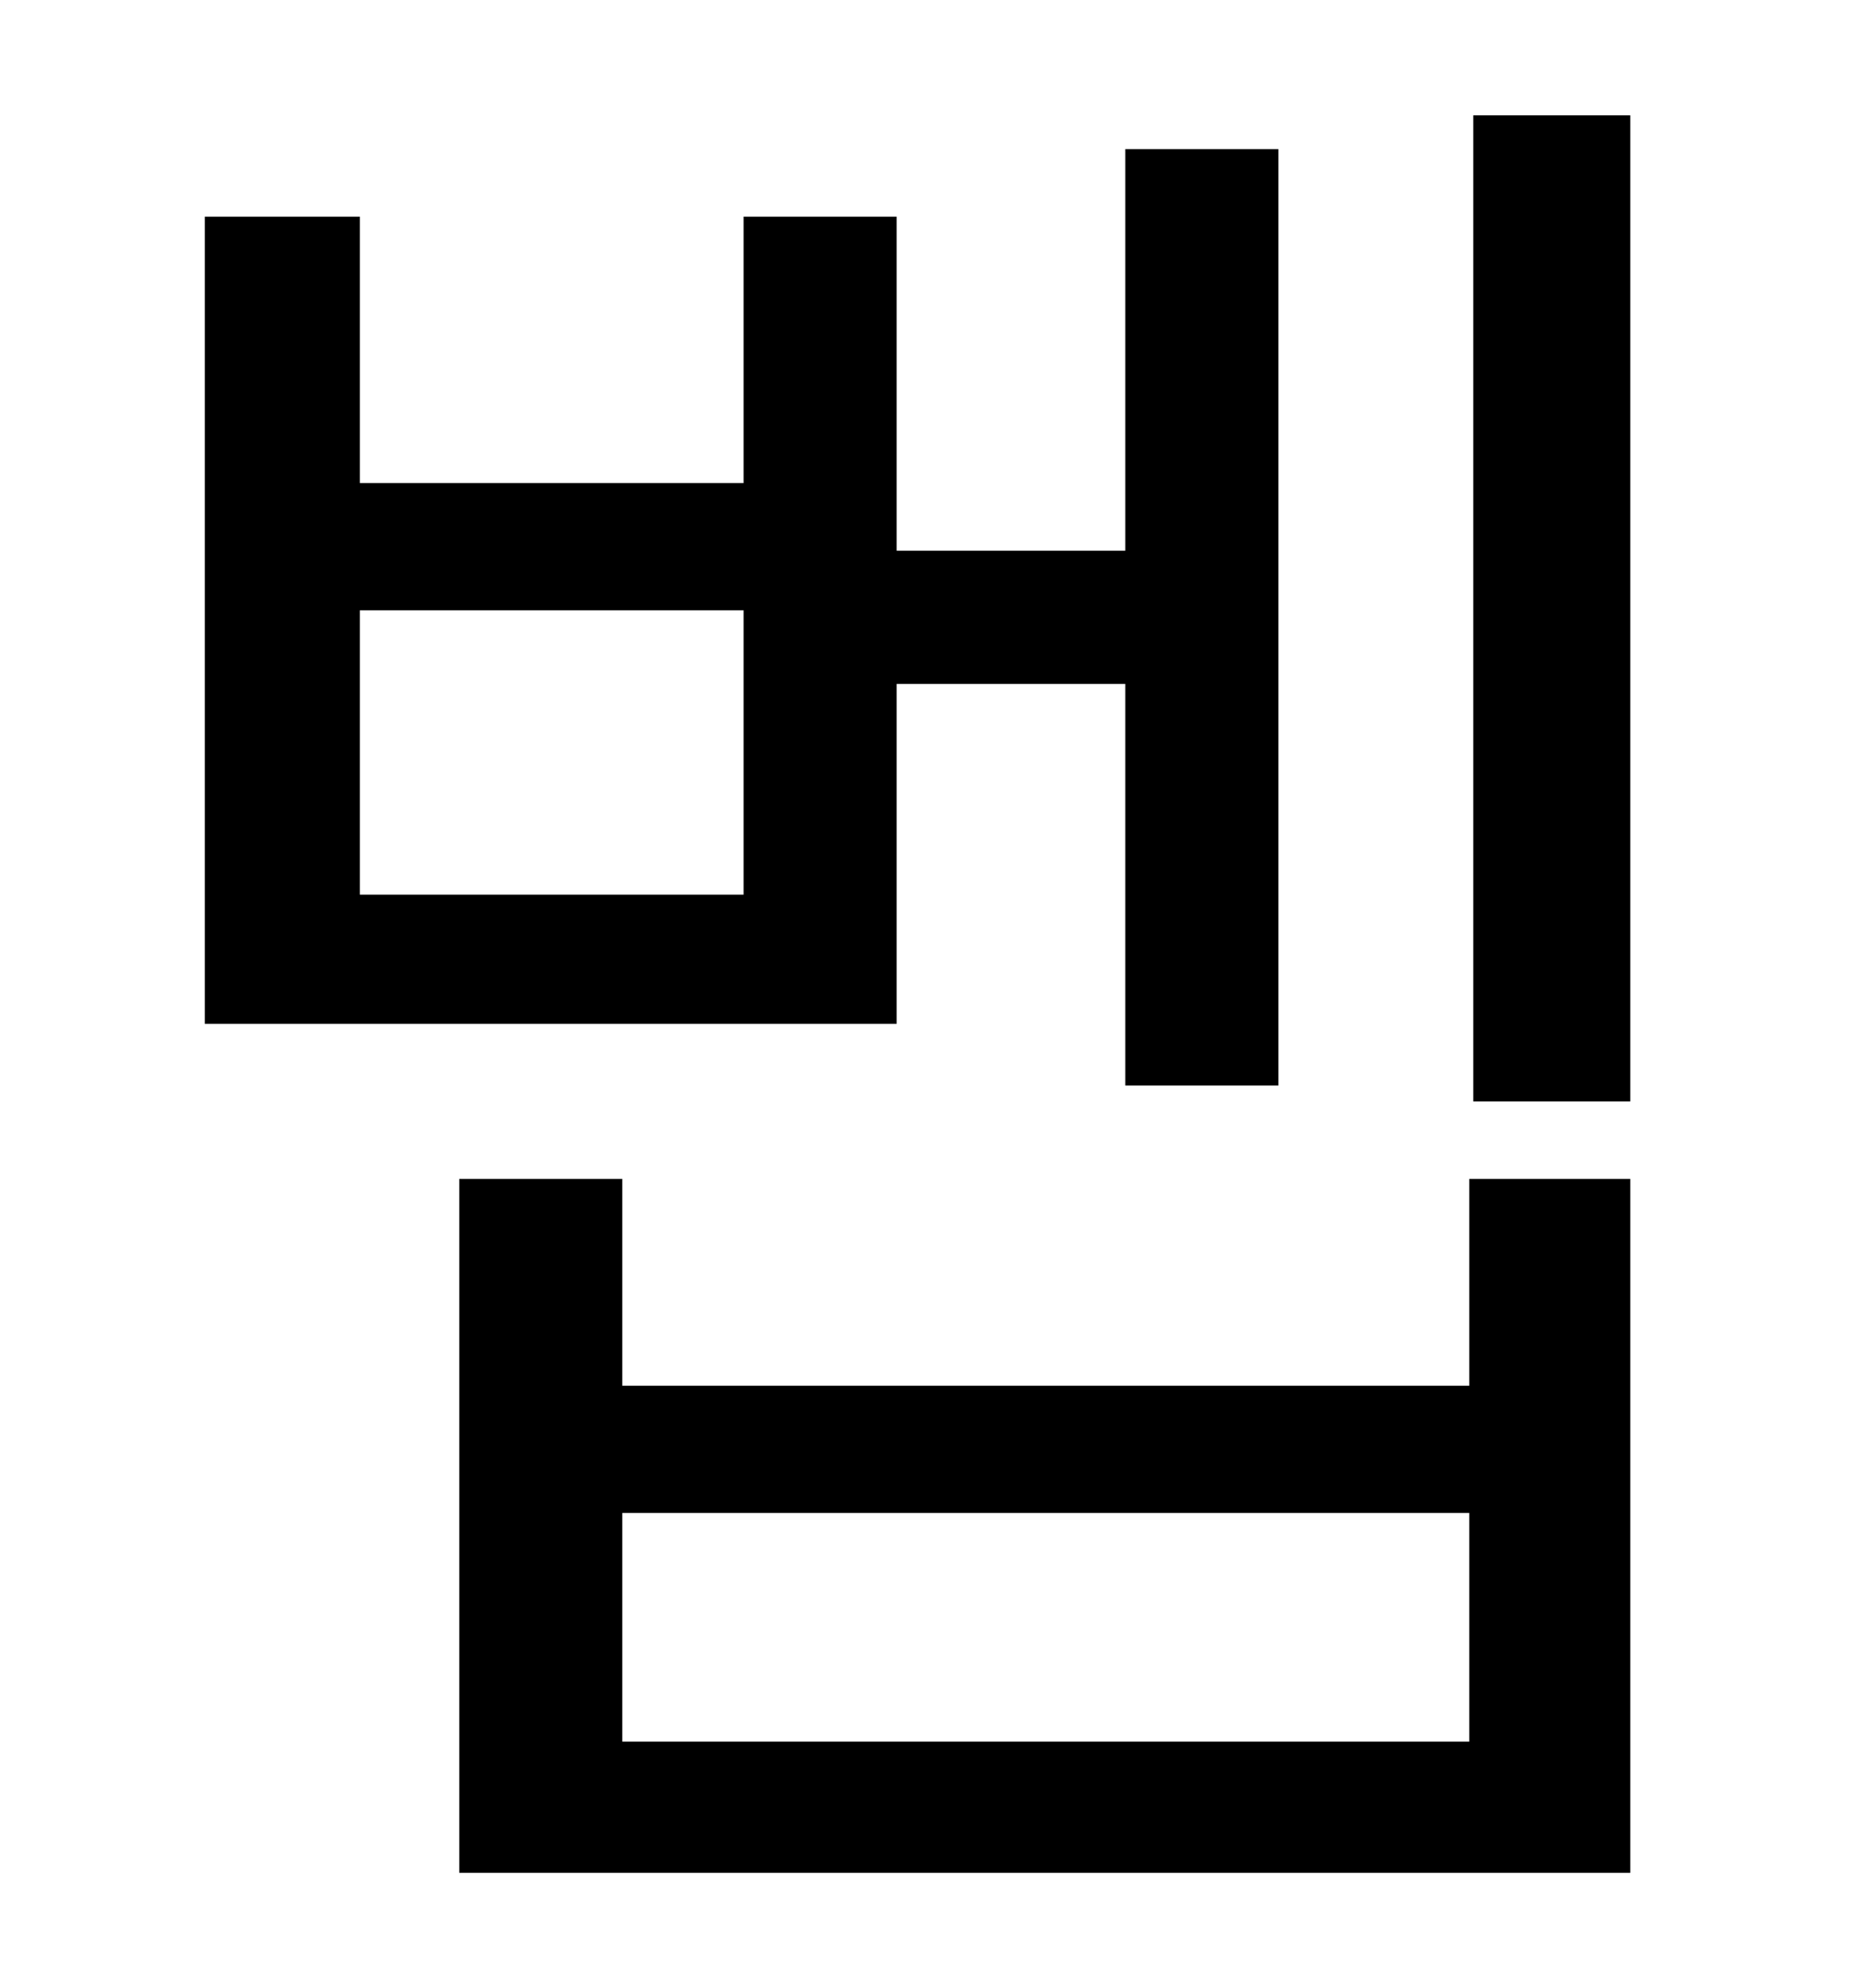 <?xml version="1.0" standalone="no"?>
<!DOCTYPE svg PUBLIC "-//W3C//DTD SVG 1.1//EN" "http://www.w3.org/Graphics/SVG/1.1/DTD/svg11.dtd" >
<svg xmlns="http://www.w3.org/2000/svg" xmlns:xlink="http://www.w3.org/1999/xlink" version="1.1" viewBox="-10 0 930 1000">
   <path fill="currentColor"
d="M364 450v-143h-193v143h193zM441 344v171h-348v-406h78v134h193v-134h77v168h115v-202h77v471h-77v-202h-115zM729 876v-115h-426v115h426zM729 697v-104h81v349h-589v-349h82v104h426zM731 58h79v496h-79v-496z" />
</svg>
